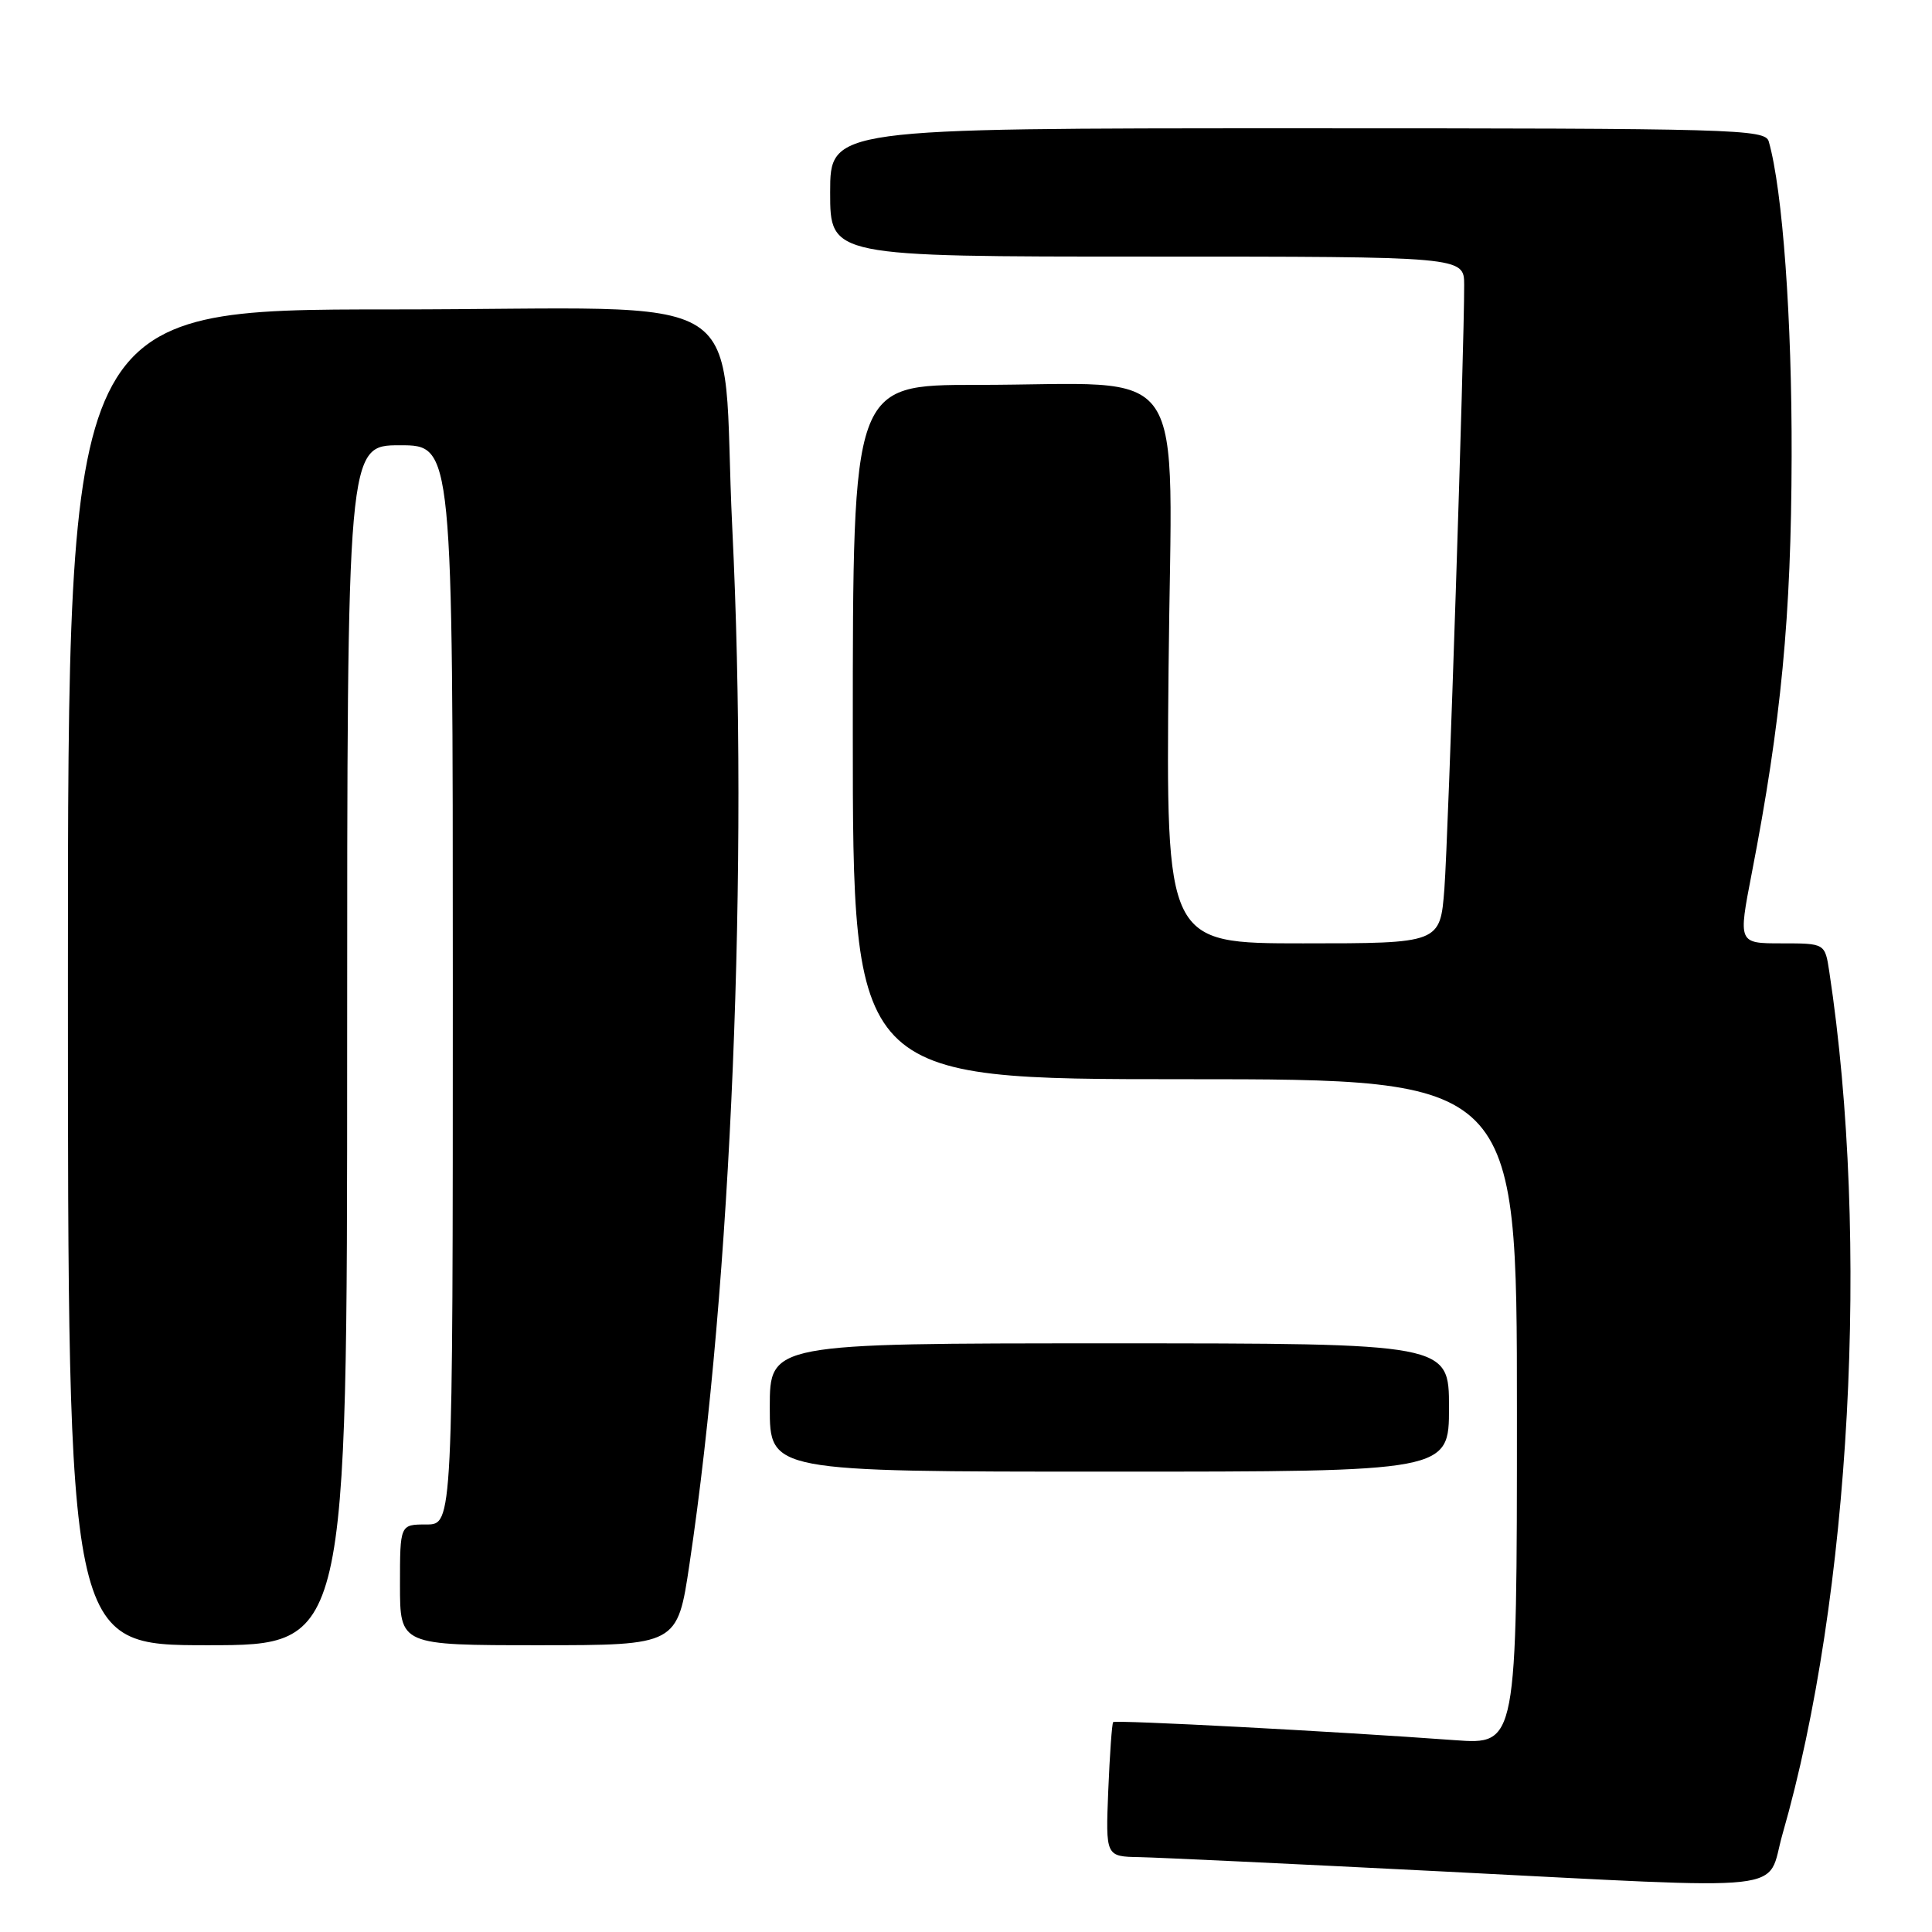 <?xml version="1.0" encoding="UTF-8" standalone="no"?>
<!DOCTYPE svg PUBLIC "-//W3C//DTD SVG 1.1//EN" "http://www.w3.org/Graphics/SVG/1.1/DTD/svg11.dtd" >
<svg xmlns="http://www.w3.org/2000/svg" xmlns:xlink="http://www.w3.org/1999/xlink" version="1.1" viewBox="0 0 256 256">
 <g >
 <path fill="currentColor"
d=" M 236.20 243.00 C 245.23 211.60 247.79 164.34 242.39 128.75 C 241.82 125.00 241.82 125.00 236.07 125.00 C 230.32 125.00 230.32 125.00 232.11 115.75 C 236.02 95.60 237.35 81.72 237.40 60.50 C 237.45 42.31 236.21 25.19 234.37 18.75 C 233.90 17.11 230.06 17.00 171.93 17.00 C 110.00 17.00 110.00 17.00 110.00 25.50 C 110.00 34.00 110.00 34.00 152.00 34.00 C 194.00 34.00 194.00 34.00 194.01 37.75 C 194.03 46.16 191.90 111.02 191.39 117.75 C 190.83 125.00 190.83 125.00 172.66 125.00 C 154.50 125.00 154.50 125.00 154.84 88.65 C 155.24 46.68 158.17 51.00 129.36 51.00 C 113.00 51.00 113.00 51.00 113.00 97.00 C 113.00 143.00 113.00 143.00 157.00 143.00 C 201.00 143.00 201.00 143.00 201.00 187.09 C 201.00 231.18 201.00 231.18 192.75 230.58 C 176.82 229.41 147.79 227.88 147.50 228.19 C 147.34 228.36 147.05 232.44 146.85 237.25 C 146.50 246.00 146.50 246.00 151.00 246.08 C 153.47 246.13 171.47 246.98 191.00 247.97 C 238.66 250.38 233.93 250.90 236.20 243.00 Z  M 46.00 138.50 C 46.00 59.00 46.00 59.00 53.00 59.00 C 60.00 59.00 60.00 59.00 60.00 130.50 C 60.00 202.00 60.00 202.00 56.50 202.00 C 53.00 202.00 53.00 202.00 53.00 210.00 C 53.00 218.00 53.00 218.00 71.38 218.00 C 89.76 218.00 89.76 218.00 91.36 207.25 C 96.93 169.94 99.21 114.59 97.03 69.95 C 95.43 37.26 101.26 41.00 51.87 41.00 C 9.00 41.00 9.00 41.00 9.00 129.50 C 9.00 218.00 9.00 218.00 27.50 218.00 C 46.00 218.00 46.00 218.00 46.00 138.50 Z  M 192.00 186.50 C 192.00 178.00 192.00 178.00 147.00 178.00 C 102.00 178.00 102.00 178.00 102.00 186.50 C 102.00 195.00 102.00 195.00 147.00 195.00 C 192.00 195.00 192.00 195.00 192.00 186.50 Z "/>
</g>
</svg>